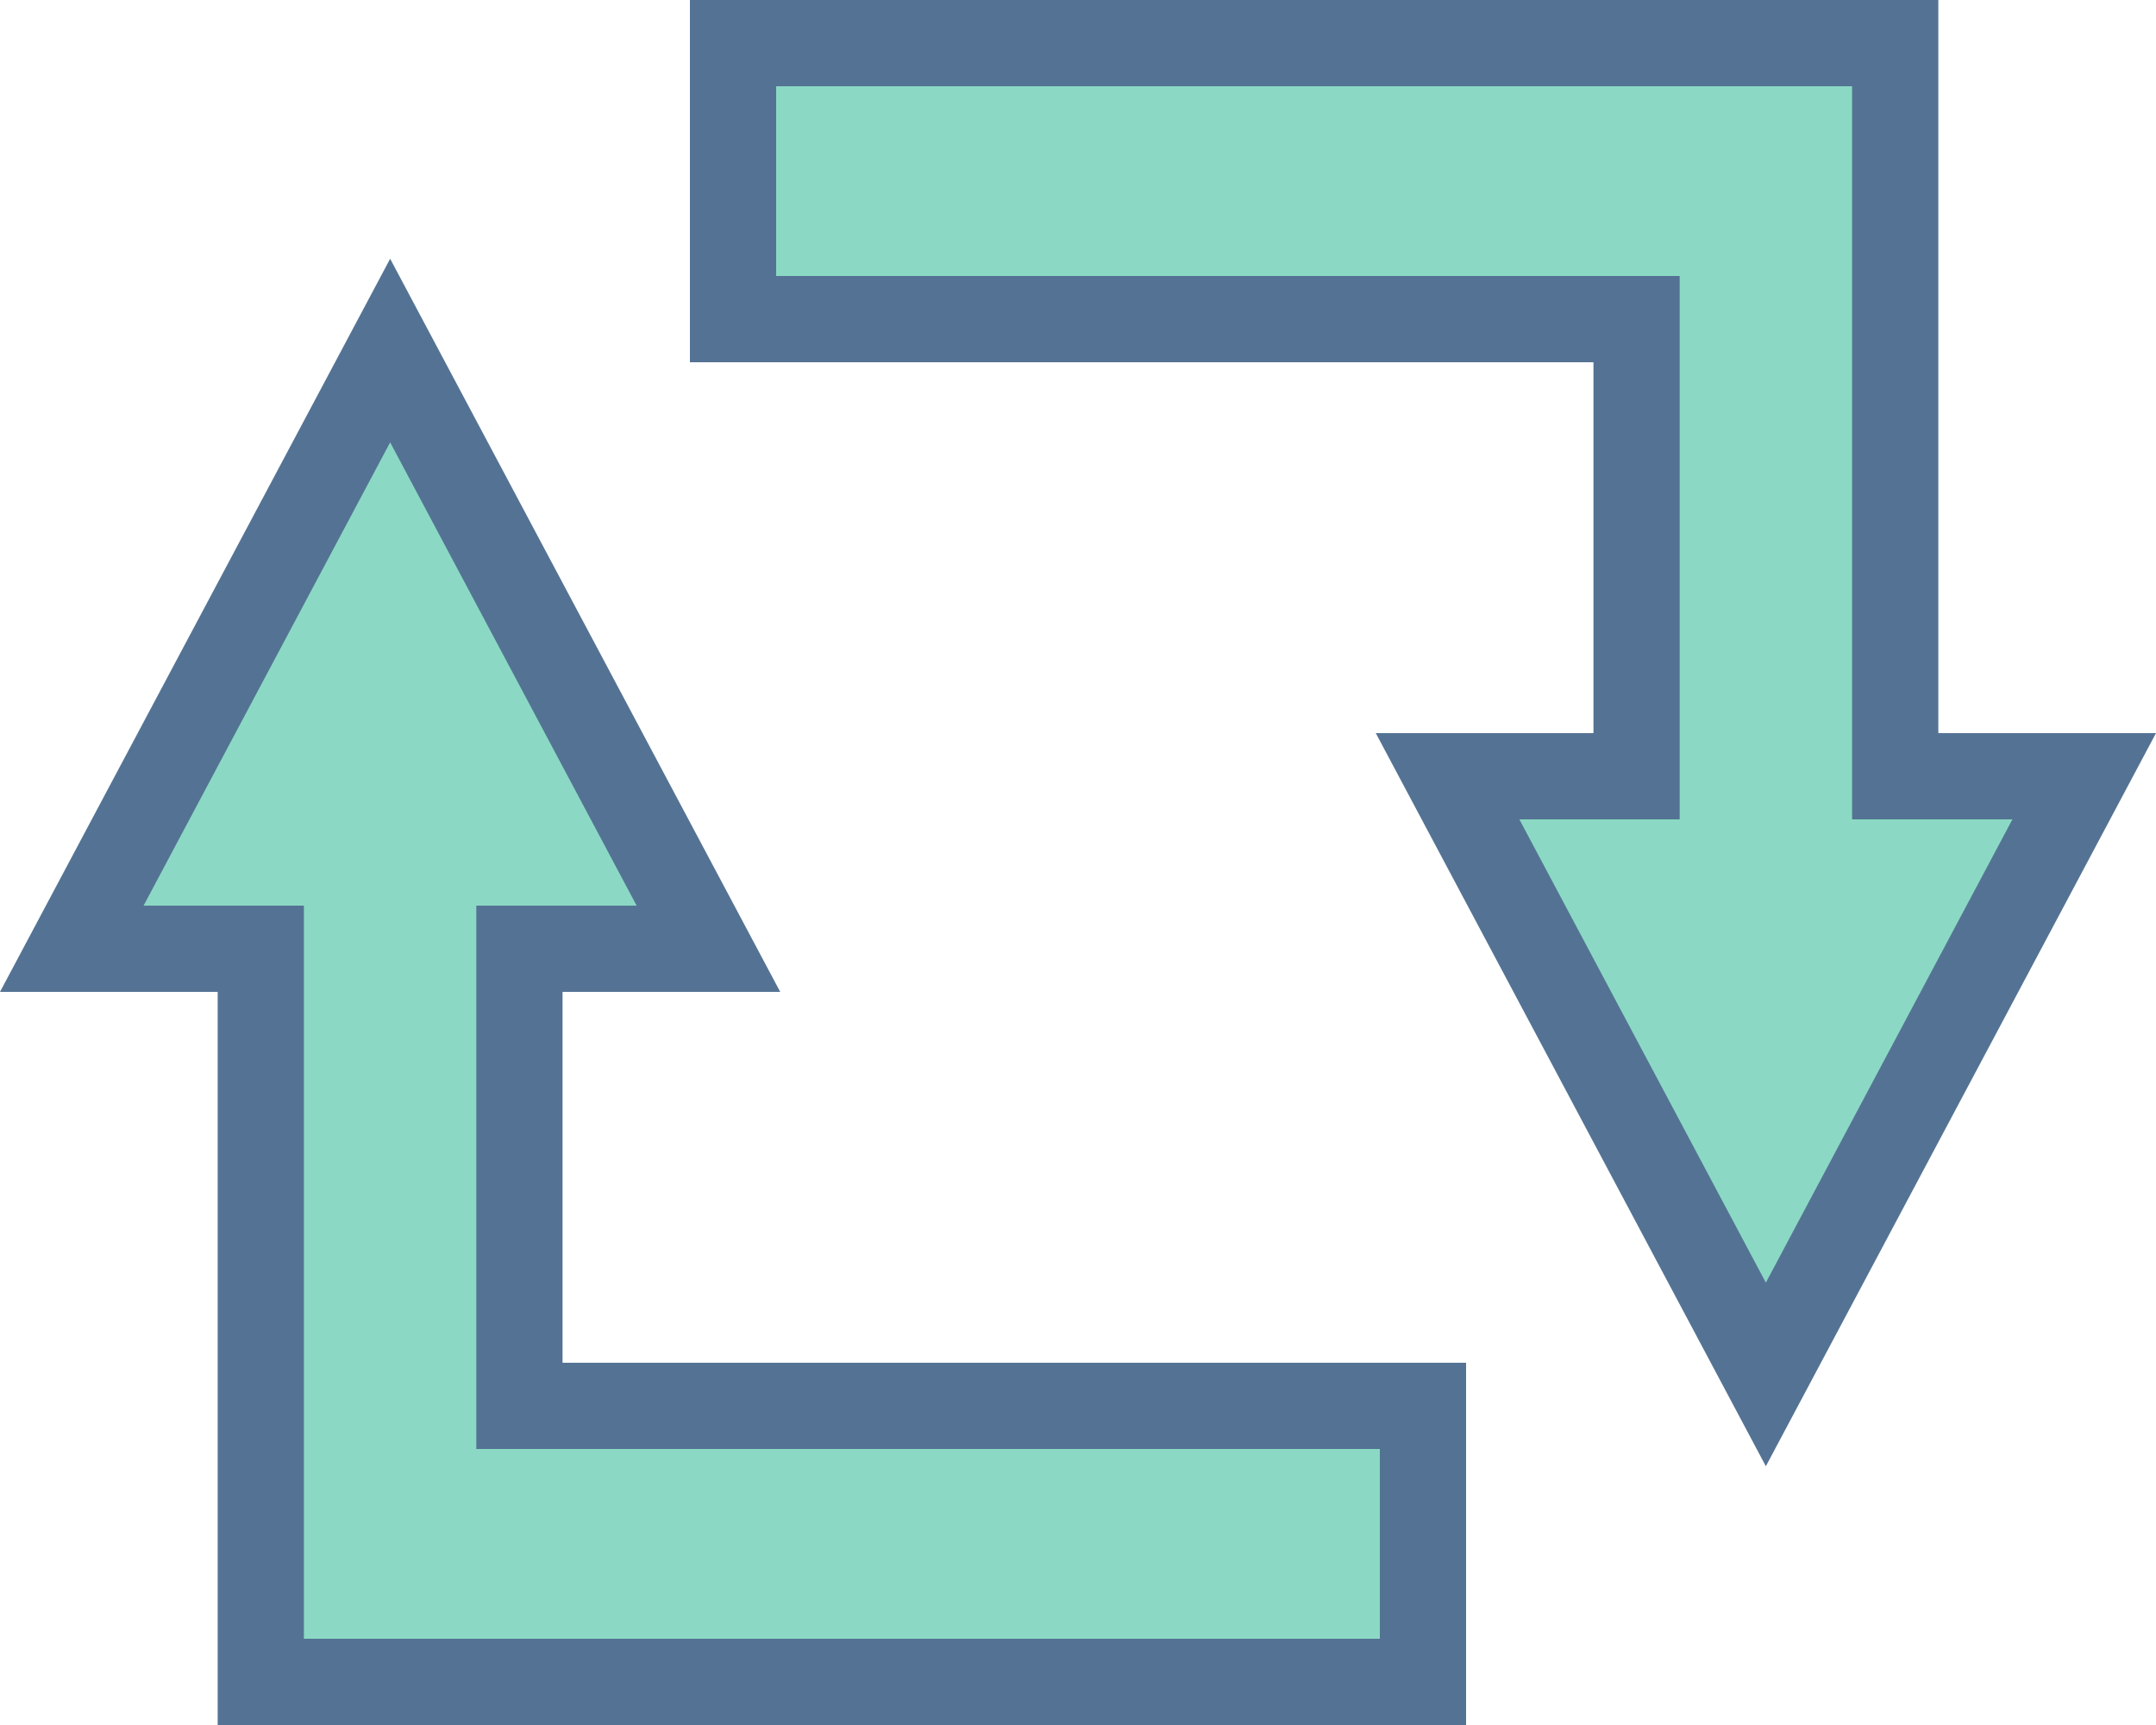 <svg xmlns="http://www.w3.org/2000/svg" width="25" height="20" viewBox="0 0 25 20">
  <g id="Group_634" data-name="Group 634" transform="translate(-10 -7)">
    <g id="Union_19" data-name="Union 19" transform="translate(10 10)" fill="#8bd9c4">
      <path d="M 16.5 16.5 L 3.333 16.5 L 3.024 16.5 L 3.024 8.5 L 3.024 8 L 2.524 8 L 0.832 8 L 4.524 1.064 L 8.215 8 L 6.523 8 L 6.023 8 L 6.023 8.5 L 6.023 12.8 L 6.023 13.3 L 6.523 13.3 L 16.5 13.3 L 16.5 16.5 Z" stroke="none"/>
      <path d="M 16 16 L 16 13.8 L 6.523 13.8 L 5.523 13.8 L 5.523 12.8 L 5.523 8.5 L 5.523 7.5 L 6.523 7.5 L 7.382 7.5 L 4.524 2.129 L 1.665 7.5 L 2.524 7.5 L 3.524 7.5 L 3.524 8.5 L 3.524 16 L 16 16 M 17 17 L 3.333 17 L 2.524 17 L 2.524 8.5 L 0 8.5 L 4.524 0 L 9.047 8.5 L 6.523 8.5 L 6.523 12.8 L 17 12.8 L 17 17 Z" stroke="none" fill="#547394"/>
    </g>
    <g id="Union_20" data-name="Union 20" transform="translate(35 24) rotate(180)" fill="#8bd9c4">
      <path d="M 16.5 16.5 L 3.333 16.5 L 3.024 16.5 L 3.024 8.5 L 3.024 8 L 2.524 8 L 0.832 8 L 4.524 1.064 L 8.215 8 L 6.523 8 L 6.023 8 L 6.023 8.5 L 6.023 12.8 L 6.023 13.3 L 6.523 13.3 L 16.5 13.3 L 16.5 16.5 Z" stroke="none"/>
      <path d="M 16 16 L 16 13.8 L 6.523 13.8 L 5.523 13.8 L 5.523 12.8 L 5.523 8.5 L 5.523 7.5 L 6.523 7.5 L 7.382 7.5 L 4.524 2.129 L 1.665 7.5 L 2.524 7.5 L 3.524 7.5 L 3.524 8.5 L 3.524 16 L 16 16 M 17 17 L 3.333 17 L 2.524 17 L 2.524 8.5 L 0 8.5 L 4.524 0 L 9.047 8.5 L 6.523 8.5 L 6.523 12.8 L 17 12.8 L 17 17 Z" stroke="none" fill="#547394"/>
    </g>
  </g>
</svg>
